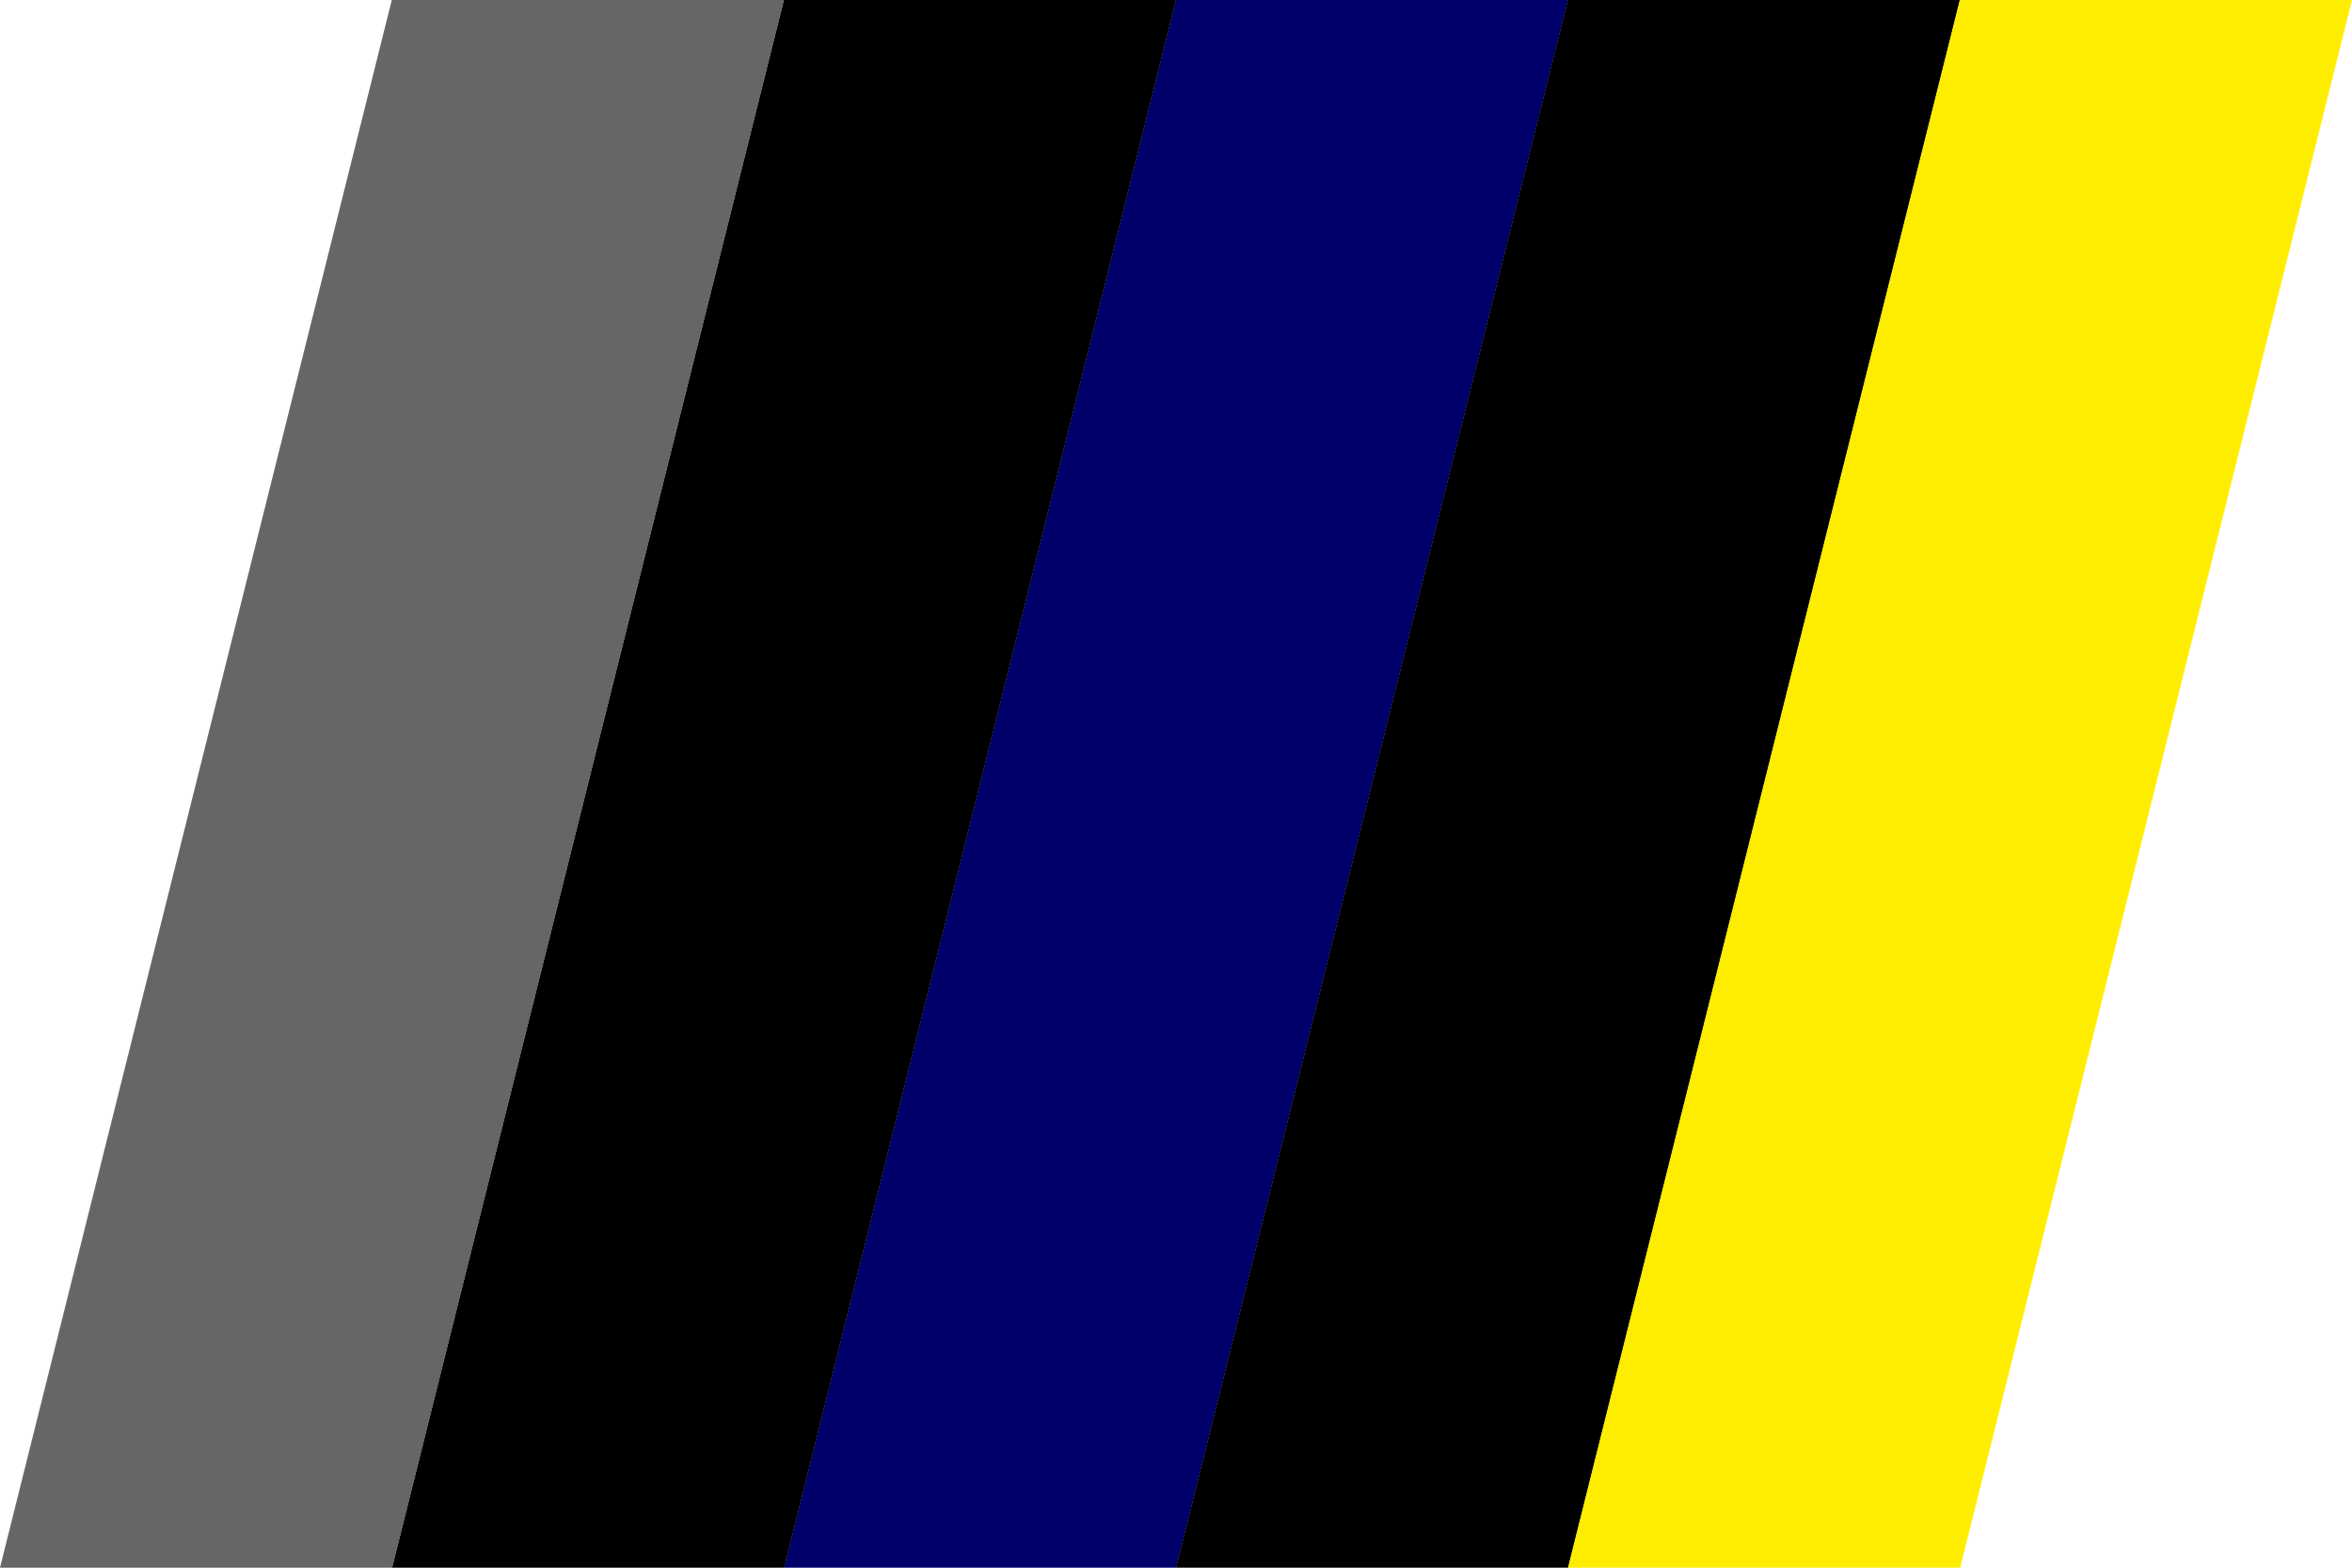 <?xml version="1.0" encoding="UTF-8"?>
<svg width="96px" height="64px" viewBox="0 0 96 64" version="1.1" xmlns="http://www.w3.org/2000/svg" xmlns:xlink="http://www.w3.org/1999/xlink">
    <!-- Generator: Sketch 51.3 (57544) - http://www.bohemiancoding.com/sketch -->
    <title>pattern-welcome</title>
    <desc>Created with Sketch.</desc>
    <defs></defs>
    <g id="pattern-welcome" stroke="none" stroke-width="1" fill="none" fill-rule="evenodd">
        <polygon id="Rectangle-9-Copy-5" fill="#00006B" fill-rule="nonzero" points="64 0 48.008 64 32 64 47.992 0"></polygon>
        <polygon id="Rectangle-9-Copy-7" fill="#000000" fill-rule="nonzero" points="48 0 32.008 64 16 64 31.992 0"></polygon>
        <polygon id="Rectangle-9-Copy-10" fill="#000000" fill-rule="nonzero" points="80 0 64.008 64 48 64 63.992 0"></polygon>
        <polygon id="Rectangle-9-Copy-8" fill="#FFED00" fill-rule="nonzero" points="96 0 80.008 64 64 64 79.992 0"></polygon>
        <polygon id="Rectangle-9-Copy-9" fill="#666666" fill-rule="nonzero" points="32 0 16.008 64 0 64 15.992 0"></polygon>
    </g>
</svg>